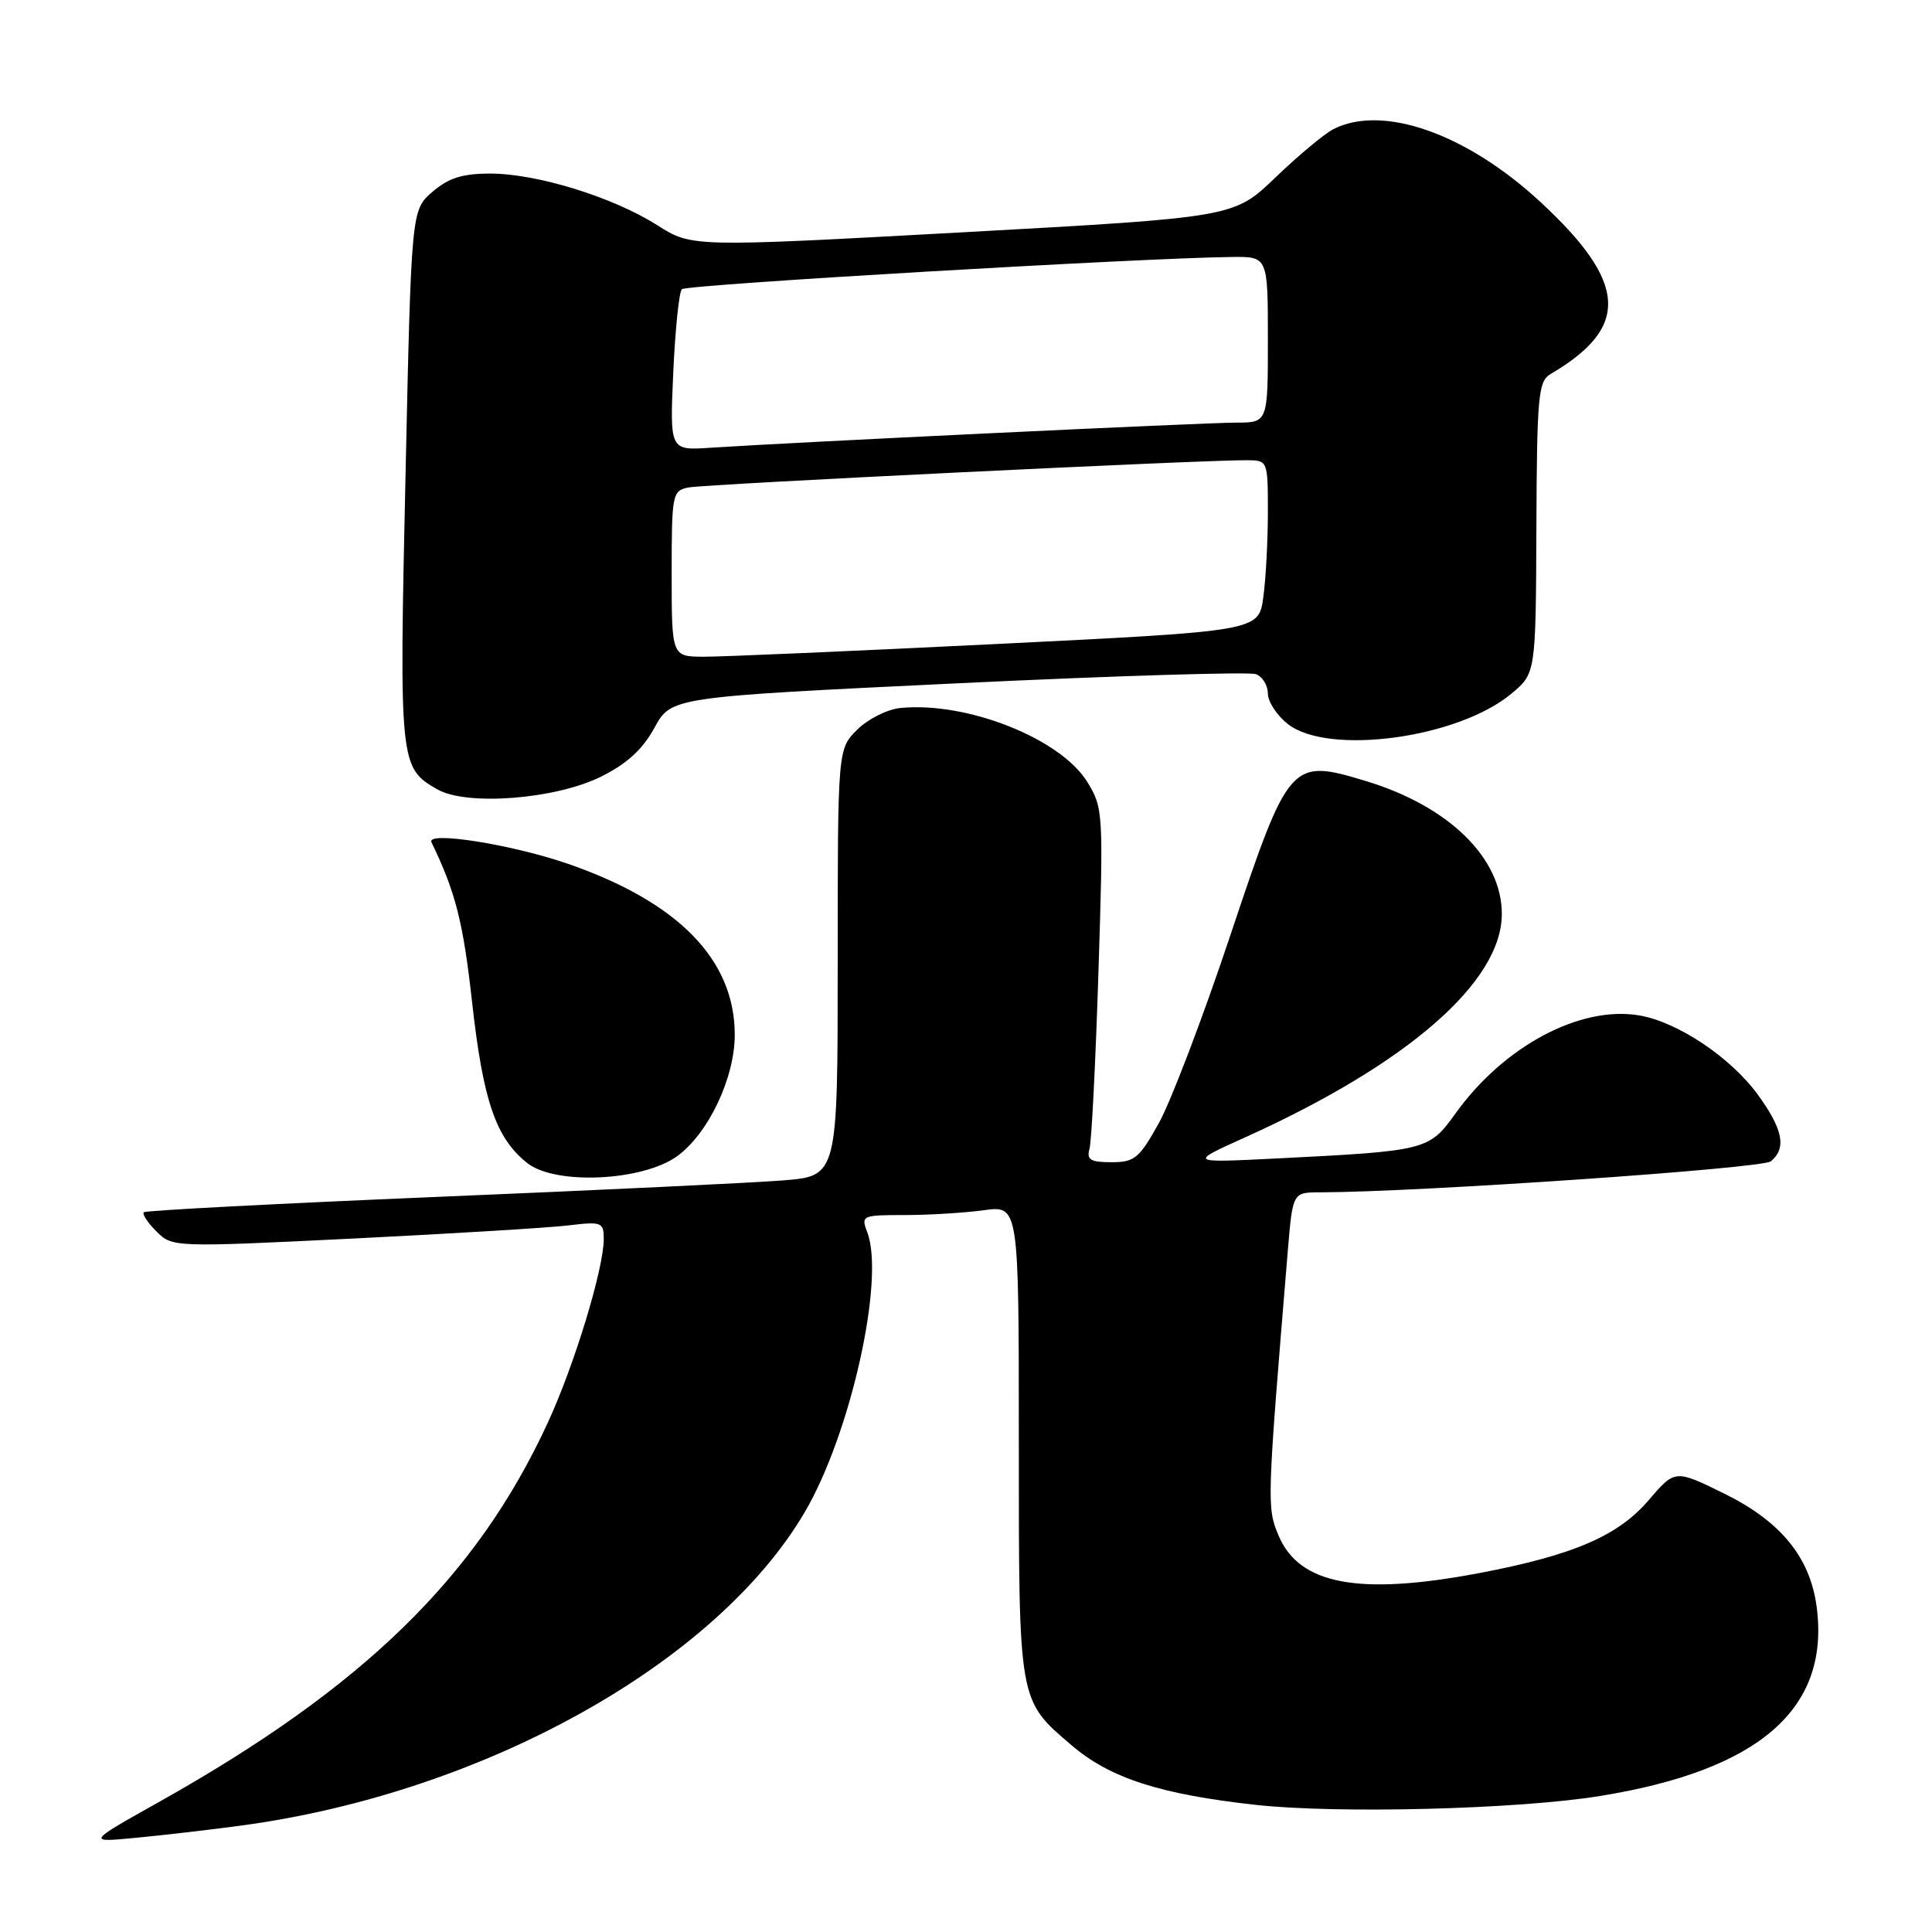 <?xml version="1.0" encoding="UTF-8" standalone="no"?>
<!DOCTYPE svg PUBLIC "-//W3C//DTD SVG 1.1//EN" "http://www.w3.org/Graphics/SVG/1.1/DTD/svg11.dtd" >
<svg xmlns="http://www.w3.org/2000/svg" xmlns:xlink="http://www.w3.org/1999/xlink" version="1.1" viewBox="0 0 256 256">
 <g >
 <path fill="currentColor"
d=" M 32.00 241.89 C 64.05 237.57 94.89 220.40 106.65 200.34 C 112.71 190.00 117.28 169.51 114.92 163.29 C 114.07 161.06 114.21 161.00 119.89 161.00 C 123.09 161.00 127.81 160.71 130.36 160.36 C 135.00 159.73 135.00 159.73 135.00 190.91 C 135.00 225.71 134.91 225.20 141.98 231.25 C 147.07 235.61 153.71 237.76 166.44 239.16 C 177.28 240.35 201.17 239.74 212.00 237.98 C 233.18 234.56 242.52 226.38 240.71 212.87 C 239.83 206.34 235.96 201.60 228.51 197.93 C 221.95 194.70 221.95 194.70 218.45 198.79 C 214.40 203.52 208.45 206.08 196.02 208.44 C 180.06 211.46 172.14 209.98 169.41 203.45 C 167.85 199.71 167.87 199.24 170.64 165.75 C 171.29 158.00 171.29 158.00 174.89 157.99 C 187.88 157.97 233.50 154.83 234.65 153.88 C 236.74 152.14 236.27 149.67 232.96 145.10 C 229.35 140.12 222.28 135.39 217.17 134.54 C 209.36 133.24 199.27 138.62 192.89 147.50 C 189.34 152.44 189.11 152.50 169.00 153.51 C 157.50 154.08 157.50 154.08 165.00 150.70 C 186.53 140.97 199.01 130.10 199.00 121.08 C 198.99 113.68 191.97 106.82 181.01 103.50 C 171.00 100.47 170.79 100.72 162.99 124.04 C 159.42 134.74 155.18 145.86 153.59 148.75 C 150.96 153.49 150.35 154.00 147.27 154.00 C 144.50 154.00 143.96 153.67 144.36 152.25 C 144.64 151.29 145.17 140.74 145.55 128.81 C 146.22 107.69 146.18 107.03 144.07 103.61 C 140.51 97.85 128.14 92.95 119.33 93.81 C 117.57 93.98 115.01 95.27 113.58 96.69 C 111.00 99.27 111.00 99.27 111.00 127.55 C 111.00 155.83 111.00 155.83 103.75 156.41 C 99.76 156.73 79.18 157.71 58.00 158.59 C 36.82 159.48 19.30 160.39 19.06 160.63 C 18.81 160.86 19.56 162.01 20.73 163.17 C 22.83 165.27 22.98 165.28 46.67 164.12 C 59.78 163.47 72.64 162.69 75.25 162.38 C 79.74 161.84 80.00 161.94 80.00 164.18 C 80.00 168.11 76.10 180.92 72.57 188.55 C 63.13 208.99 48.16 223.58 21.00 238.81 C 11.50 244.14 11.50 244.14 18.00 243.52 C 21.58 243.18 27.88 242.45 32.00 241.89 Z  M 89.67 153.24 C 93.84 150.26 97.39 142.80 97.36 137.04 C 97.32 127.15 89.88 119.54 75.32 114.48 C 67.90 111.90 56.43 110.08 57.17 111.60 C 60.36 118.19 61.37 122.17 62.54 132.67 C 64.00 145.86 65.70 150.83 69.88 154.12 C 73.58 157.04 85.05 156.52 89.67 153.24 Z  M 79.64 102.91 C 83.07 101.21 85.15 99.30 86.72 96.43 C 88.95 92.36 88.95 92.36 126.90 90.54 C 147.77 89.54 165.55 89.00 166.42 89.33 C 167.29 89.66 168.00 90.82 168.00 91.90 C 168.00 92.97 169.19 94.79 170.63 95.93 C 176.00 100.15 193.19 97.82 200.26 91.92 C 203.50 89.22 203.50 89.22 203.58 69.92 C 203.65 52.42 203.83 50.52 205.46 49.56 C 216.01 43.37 215.66 37.45 204.10 26.75 C 194.31 17.69 183.21 13.79 176.68 17.11 C 175.48 17.73 172.03 20.61 169.00 23.52 C 163.50 28.80 163.50 28.80 127.59 30.78 C 91.68 32.75 91.68 32.75 87.09 29.84 C 81.21 26.11 71.14 23.00 64.95 23.00 C 61.28 23.00 59.44 23.58 57.31 25.41 C 54.50 27.83 54.50 27.83 53.73 63.16 C 52.89 101.19 52.95 101.75 57.96 104.60 C 61.86 106.82 73.59 105.91 79.64 102.91 Z  M 89.00 76.02 C 89.00 65.43 89.08 65.02 91.25 64.59 C 93.40 64.16 159.55 60.93 165.25 60.98 C 167.98 61.00 168.00 61.05 168.00 67.86 C 168.00 71.63 167.73 76.72 167.39 79.17 C 166.78 83.62 166.78 83.62 132.14 85.33 C 113.09 86.27 95.59 87.03 93.25 87.02 C 89.00 87.00 89.00 87.00 89.00 76.02 Z  M 89.21 49.34 C 89.47 43.65 89.98 38.69 90.35 38.32 C 90.96 37.71 151.45 34.17 163.25 34.05 C 168.00 34.00 168.00 34.00 168.00 45.00 C 168.00 56.00 168.00 56.00 163.77 56.00 C 159.63 56.00 104.77 58.62 94.13 59.33 C 88.75 59.69 88.75 59.69 89.21 49.34 Z "/>
</g>
</svg>